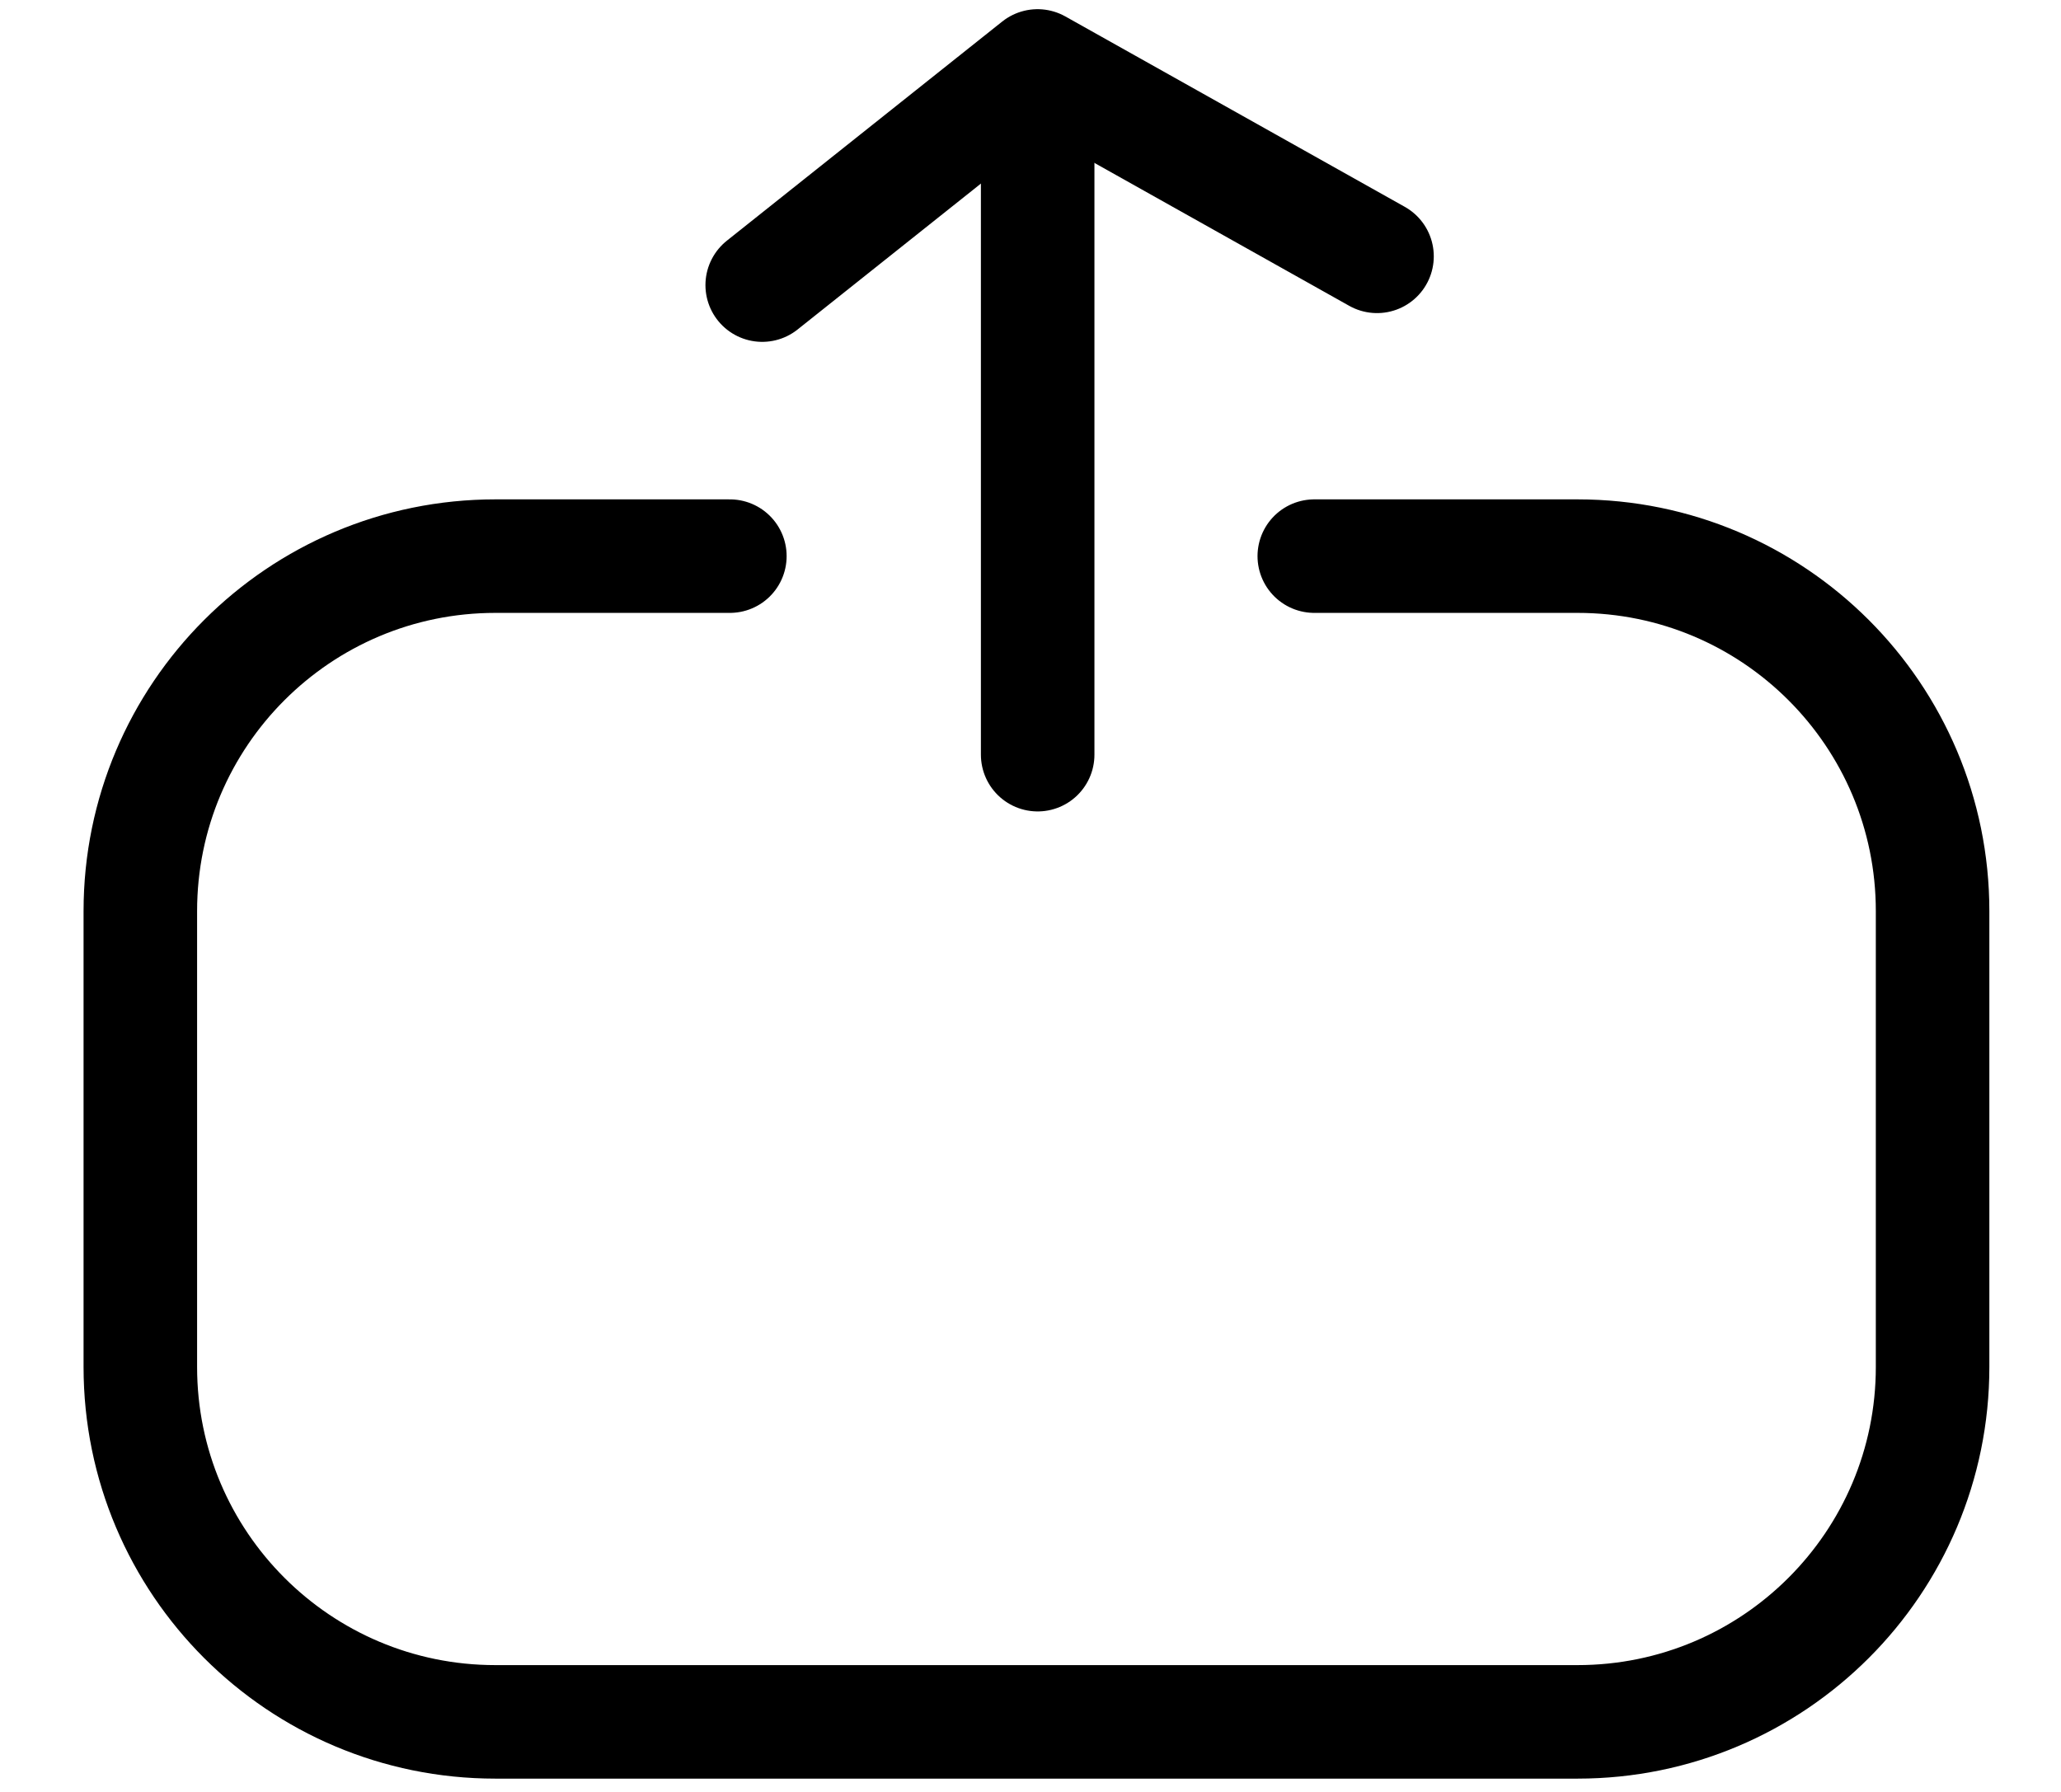 <svg width="23" height="20" viewBox="0 0 23 20" fill="none" xmlns="http://www.w3.org/2000/svg">
<path d="M14.667 6.207L17.605 6.207C19.793 6.207 21.567 7.98 21.567 10.169L21.567 15.257C21.567 17.445 19.793 19.218 17.605 19.218L5.528 19.218C3.34 19.218 1.566 17.445 1.566 15.257L1.566 10.169C1.566 7.98 3.34 6.207 5.528 6.207L8.145 6.207" stroke="black" stroke-width="1.267" stroke-miterlimit="10" stroke-linecap="round" stroke-linejoin="round"/>
<path d="M11.58 8.423L11.58 1.202" stroke="black" stroke-width="1.267" stroke-miterlimit="10" stroke-linecap="round" stroke-linejoin="round"/>
<path d="M8.506 3.182L11.579 0.736L15.367 2.861" stroke="black" stroke-width="1.267" stroke-miterlimit="10" stroke-linecap="round" stroke-linejoin="round"/>
</svg>
